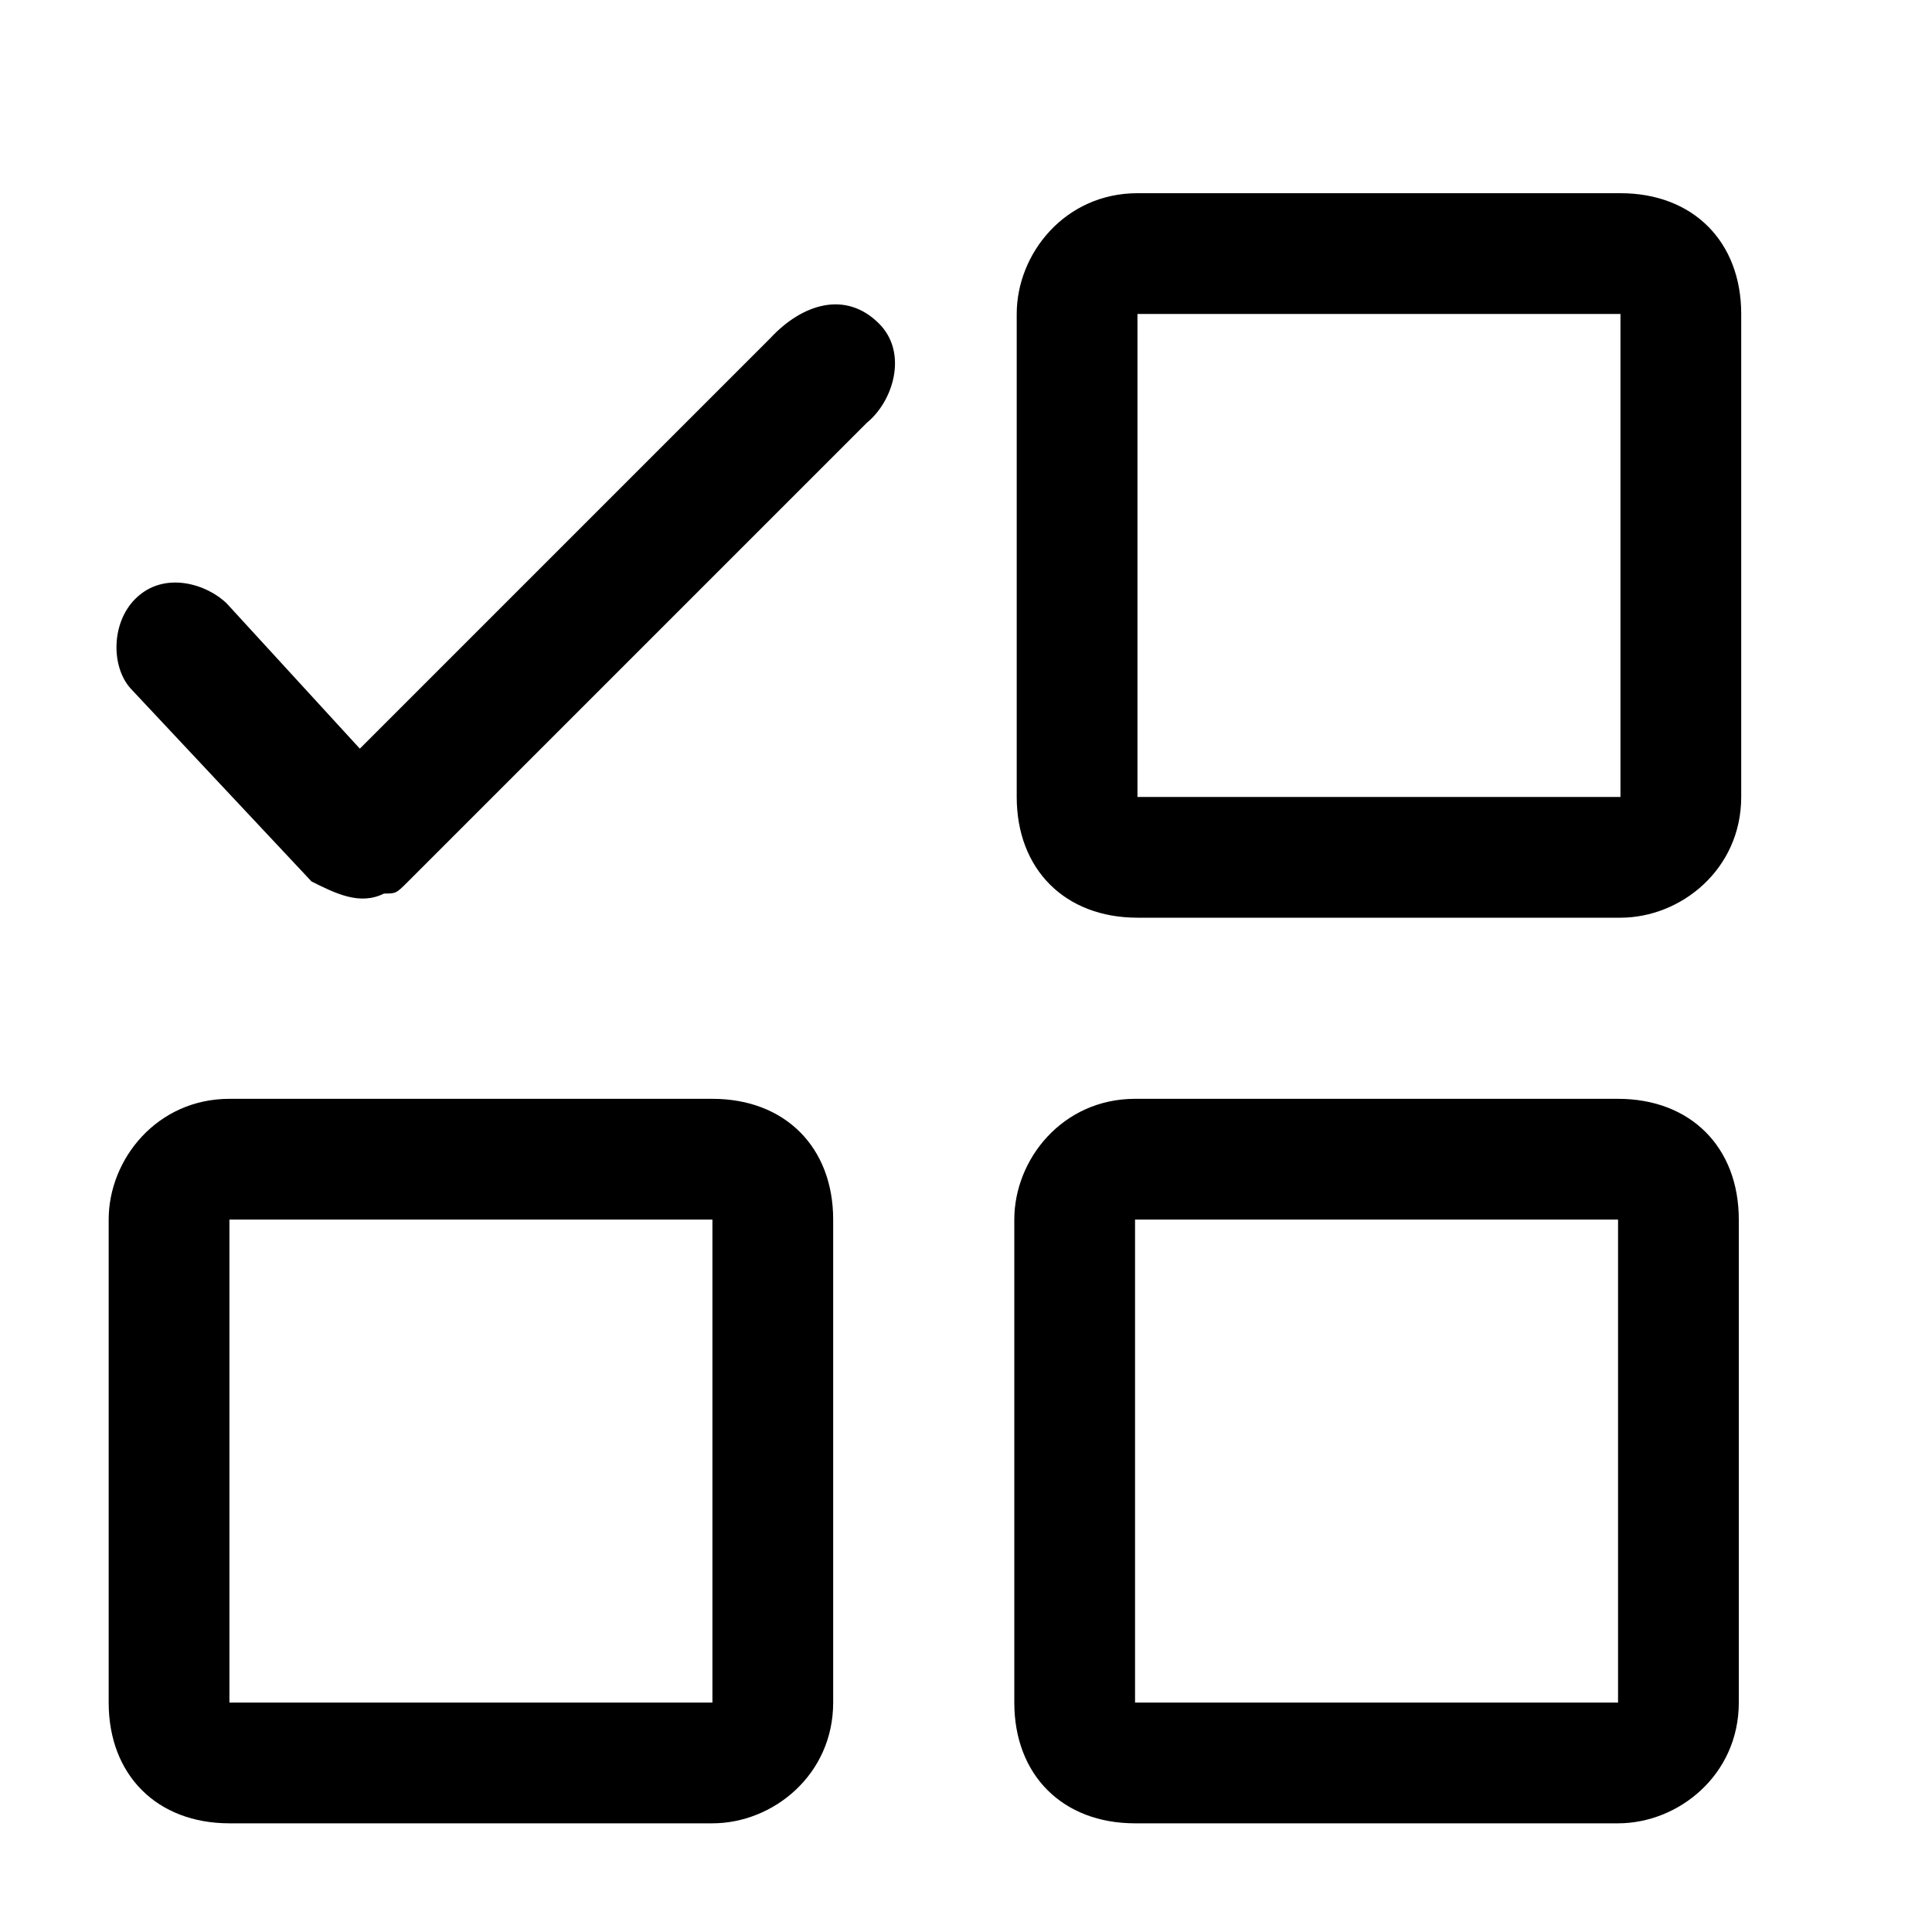 <svg t="1748079868166" class="icon" viewBox="0 0 1024 1024" version="1.1" xmlns="http://www.w3.org/2000/svg"
     p-id="38735" width="200" height="200">
    <path d="M858.88 102.4h-256c-38.4 0-64 32-64 64v256c0 38.4 25.6 64 64 64h256c32 0 64-25.6 64-64v-256c0-38.4-25.6-64-64-64z m0 320h-256v-256h256v256z m-481.28 160h-256c-38.4 0-64 32-64 64v256c0 38.4 25.6 64 64 64h256c32 0 64-25.6 64-64v-256c0-38.4-25.6-64-64-64z m0 320h-256v-256h256v256z m480-320h-256c-38.4 0-64 32-64 64v256c0 38.4 25.6 64 64 64h256c32 0 64-25.6 64-64v-256c0-38.4-25.6-64-64-64z m0 320h-256v-256h256v256zM459.52 224l-243.2 243.2C209.92 473.6 209.92 473.6 203.52 473.6c-12.8 6.4-25.6 0-38.4-6.4l-96-102.4c-10.24-11.52-10.24-34.56 2.56-47.36 15.36-15.36 38.4-7.68 48.64 2.56l70.4 76.8L408.32 179.2C424.96 161.28 448 153.6 465.92 171.52c15.36 15.36 7.68 40.96-6.4 52.48z"
          fill="#000000" p-id="38736"></path>
</svg>